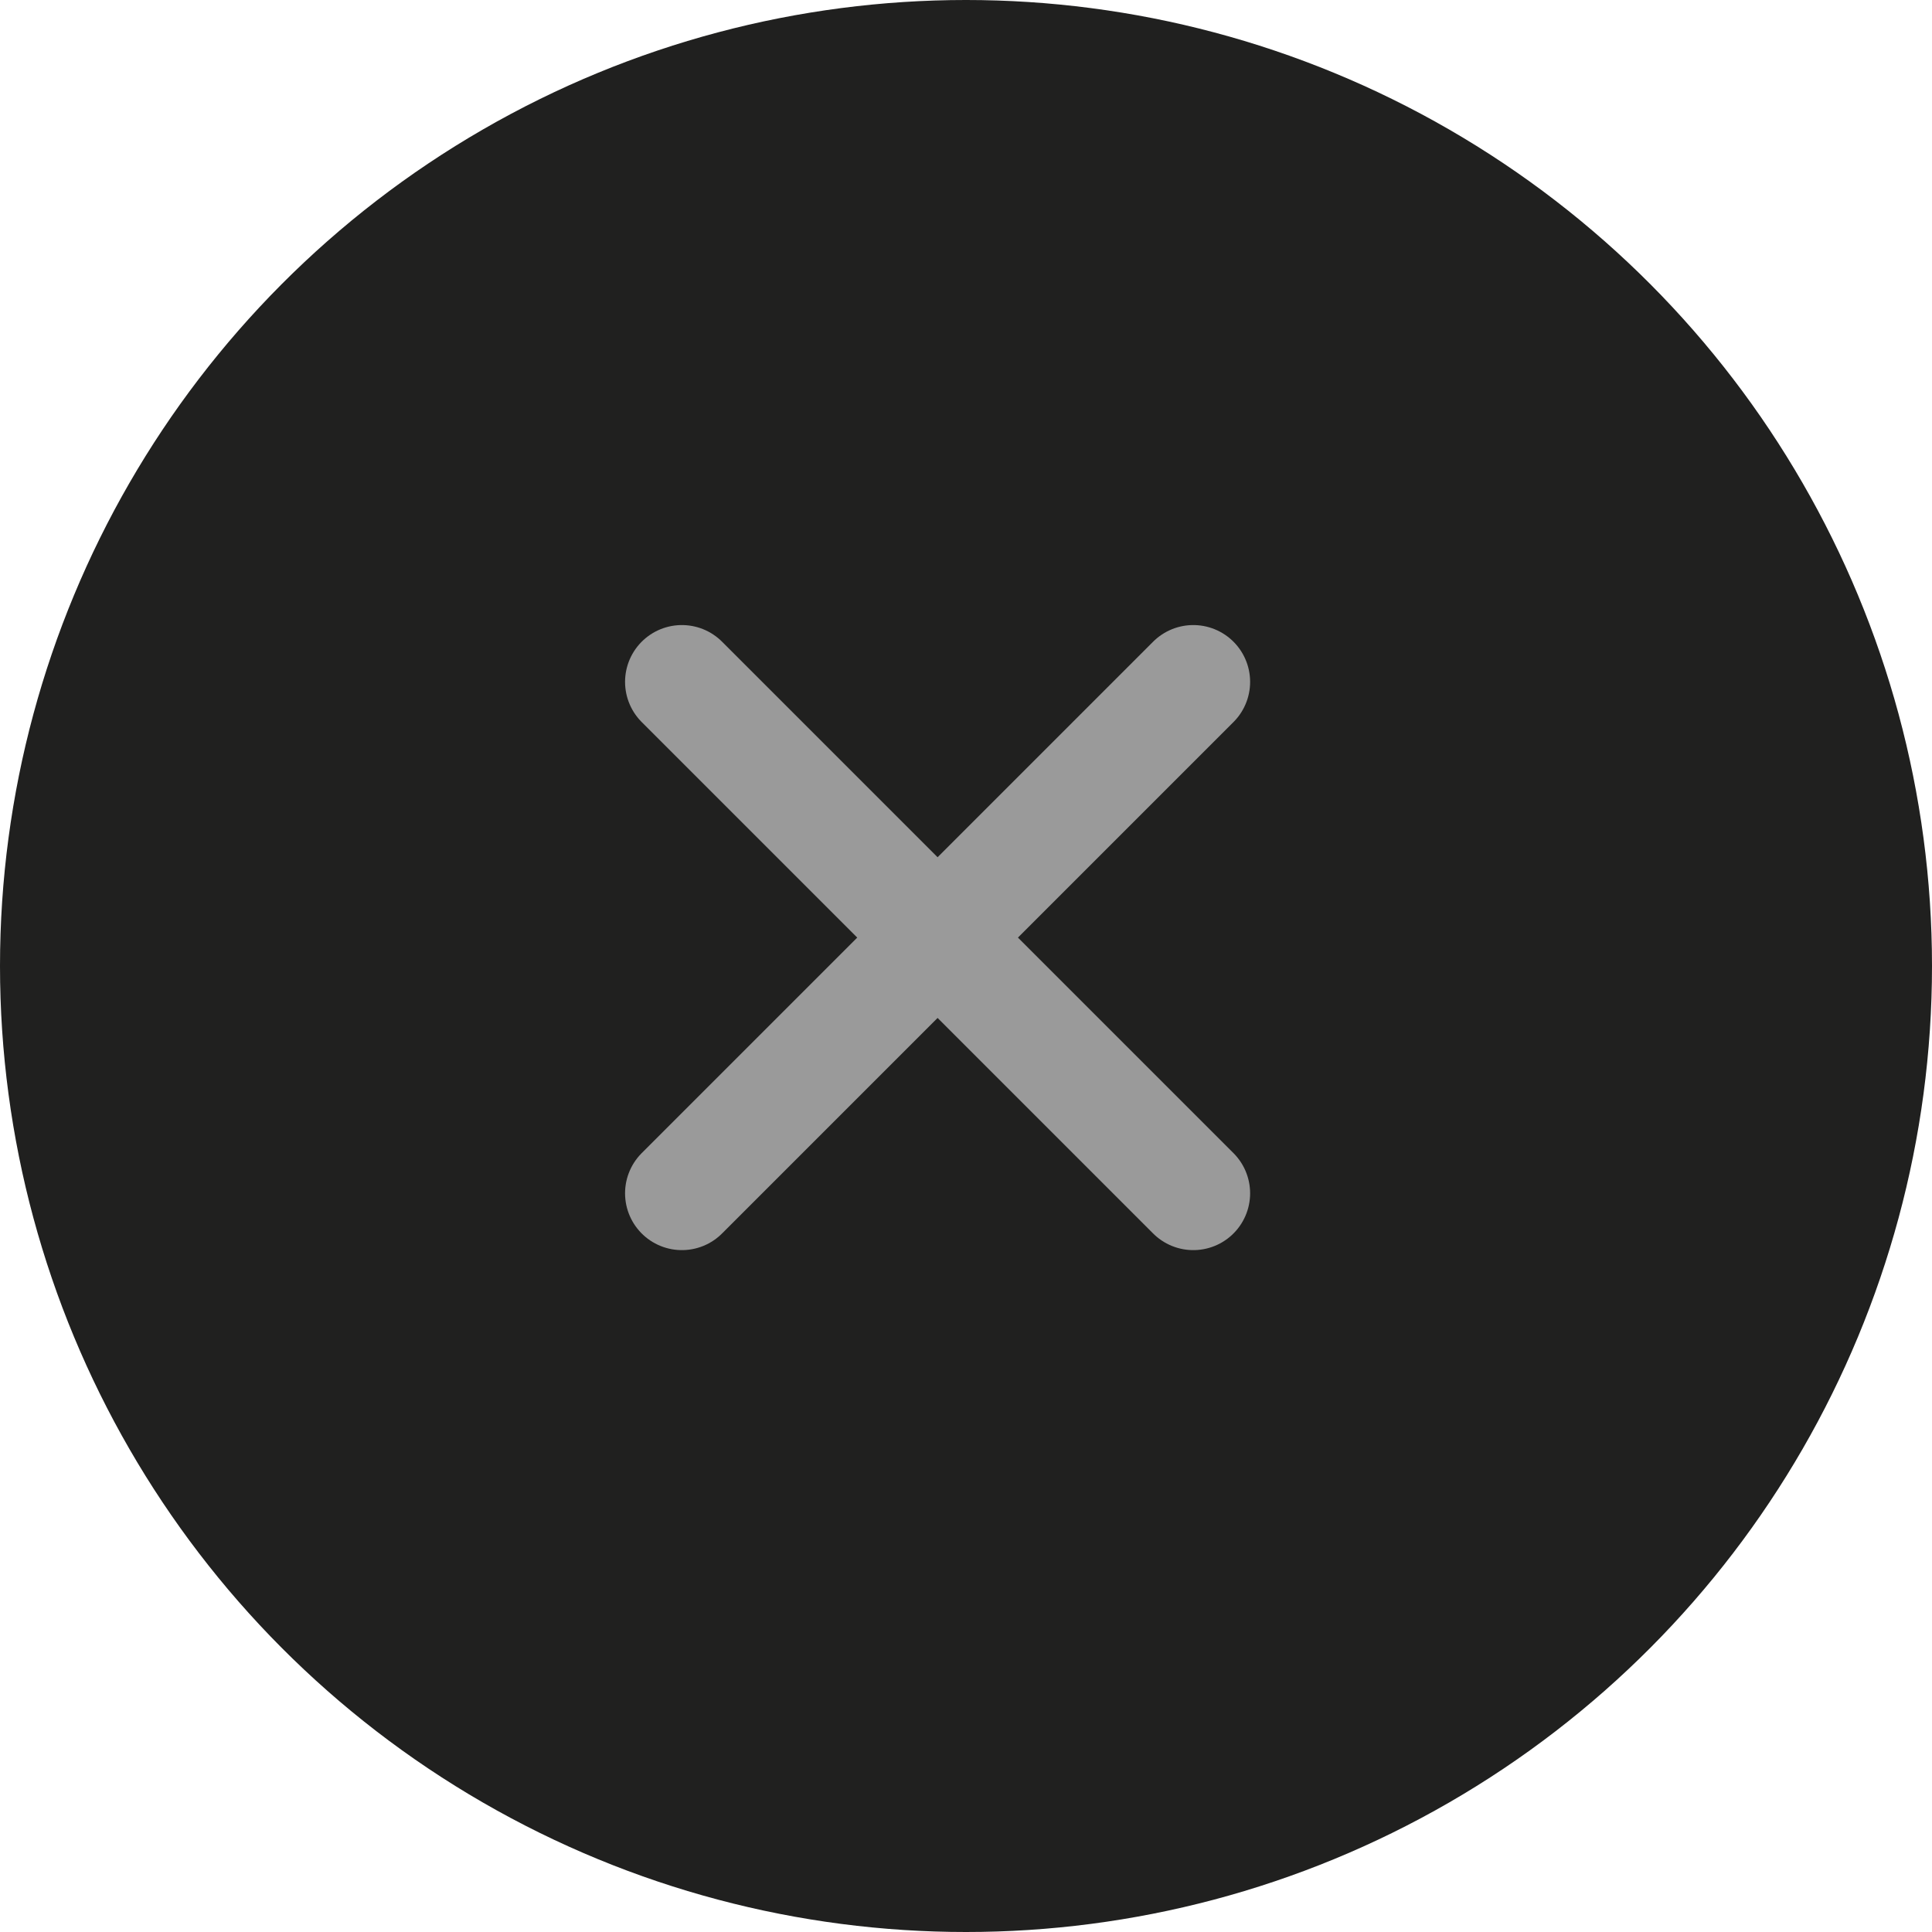 <svg width="34" height="34" viewBox="0 0 34 34" fill="none" xmlns="http://www.w3.org/2000/svg">
<circle cx="17" cy="17" r="17" fill="#20201F"/>
<path d="M12 12L21 21" stroke="#9A9A9A" stroke-width="2" stroke-linecap="round"/>
<path d="M21 12L12 21" stroke="#9A9A9A" stroke-width="2" stroke-linecap="round"/>
</svg>
